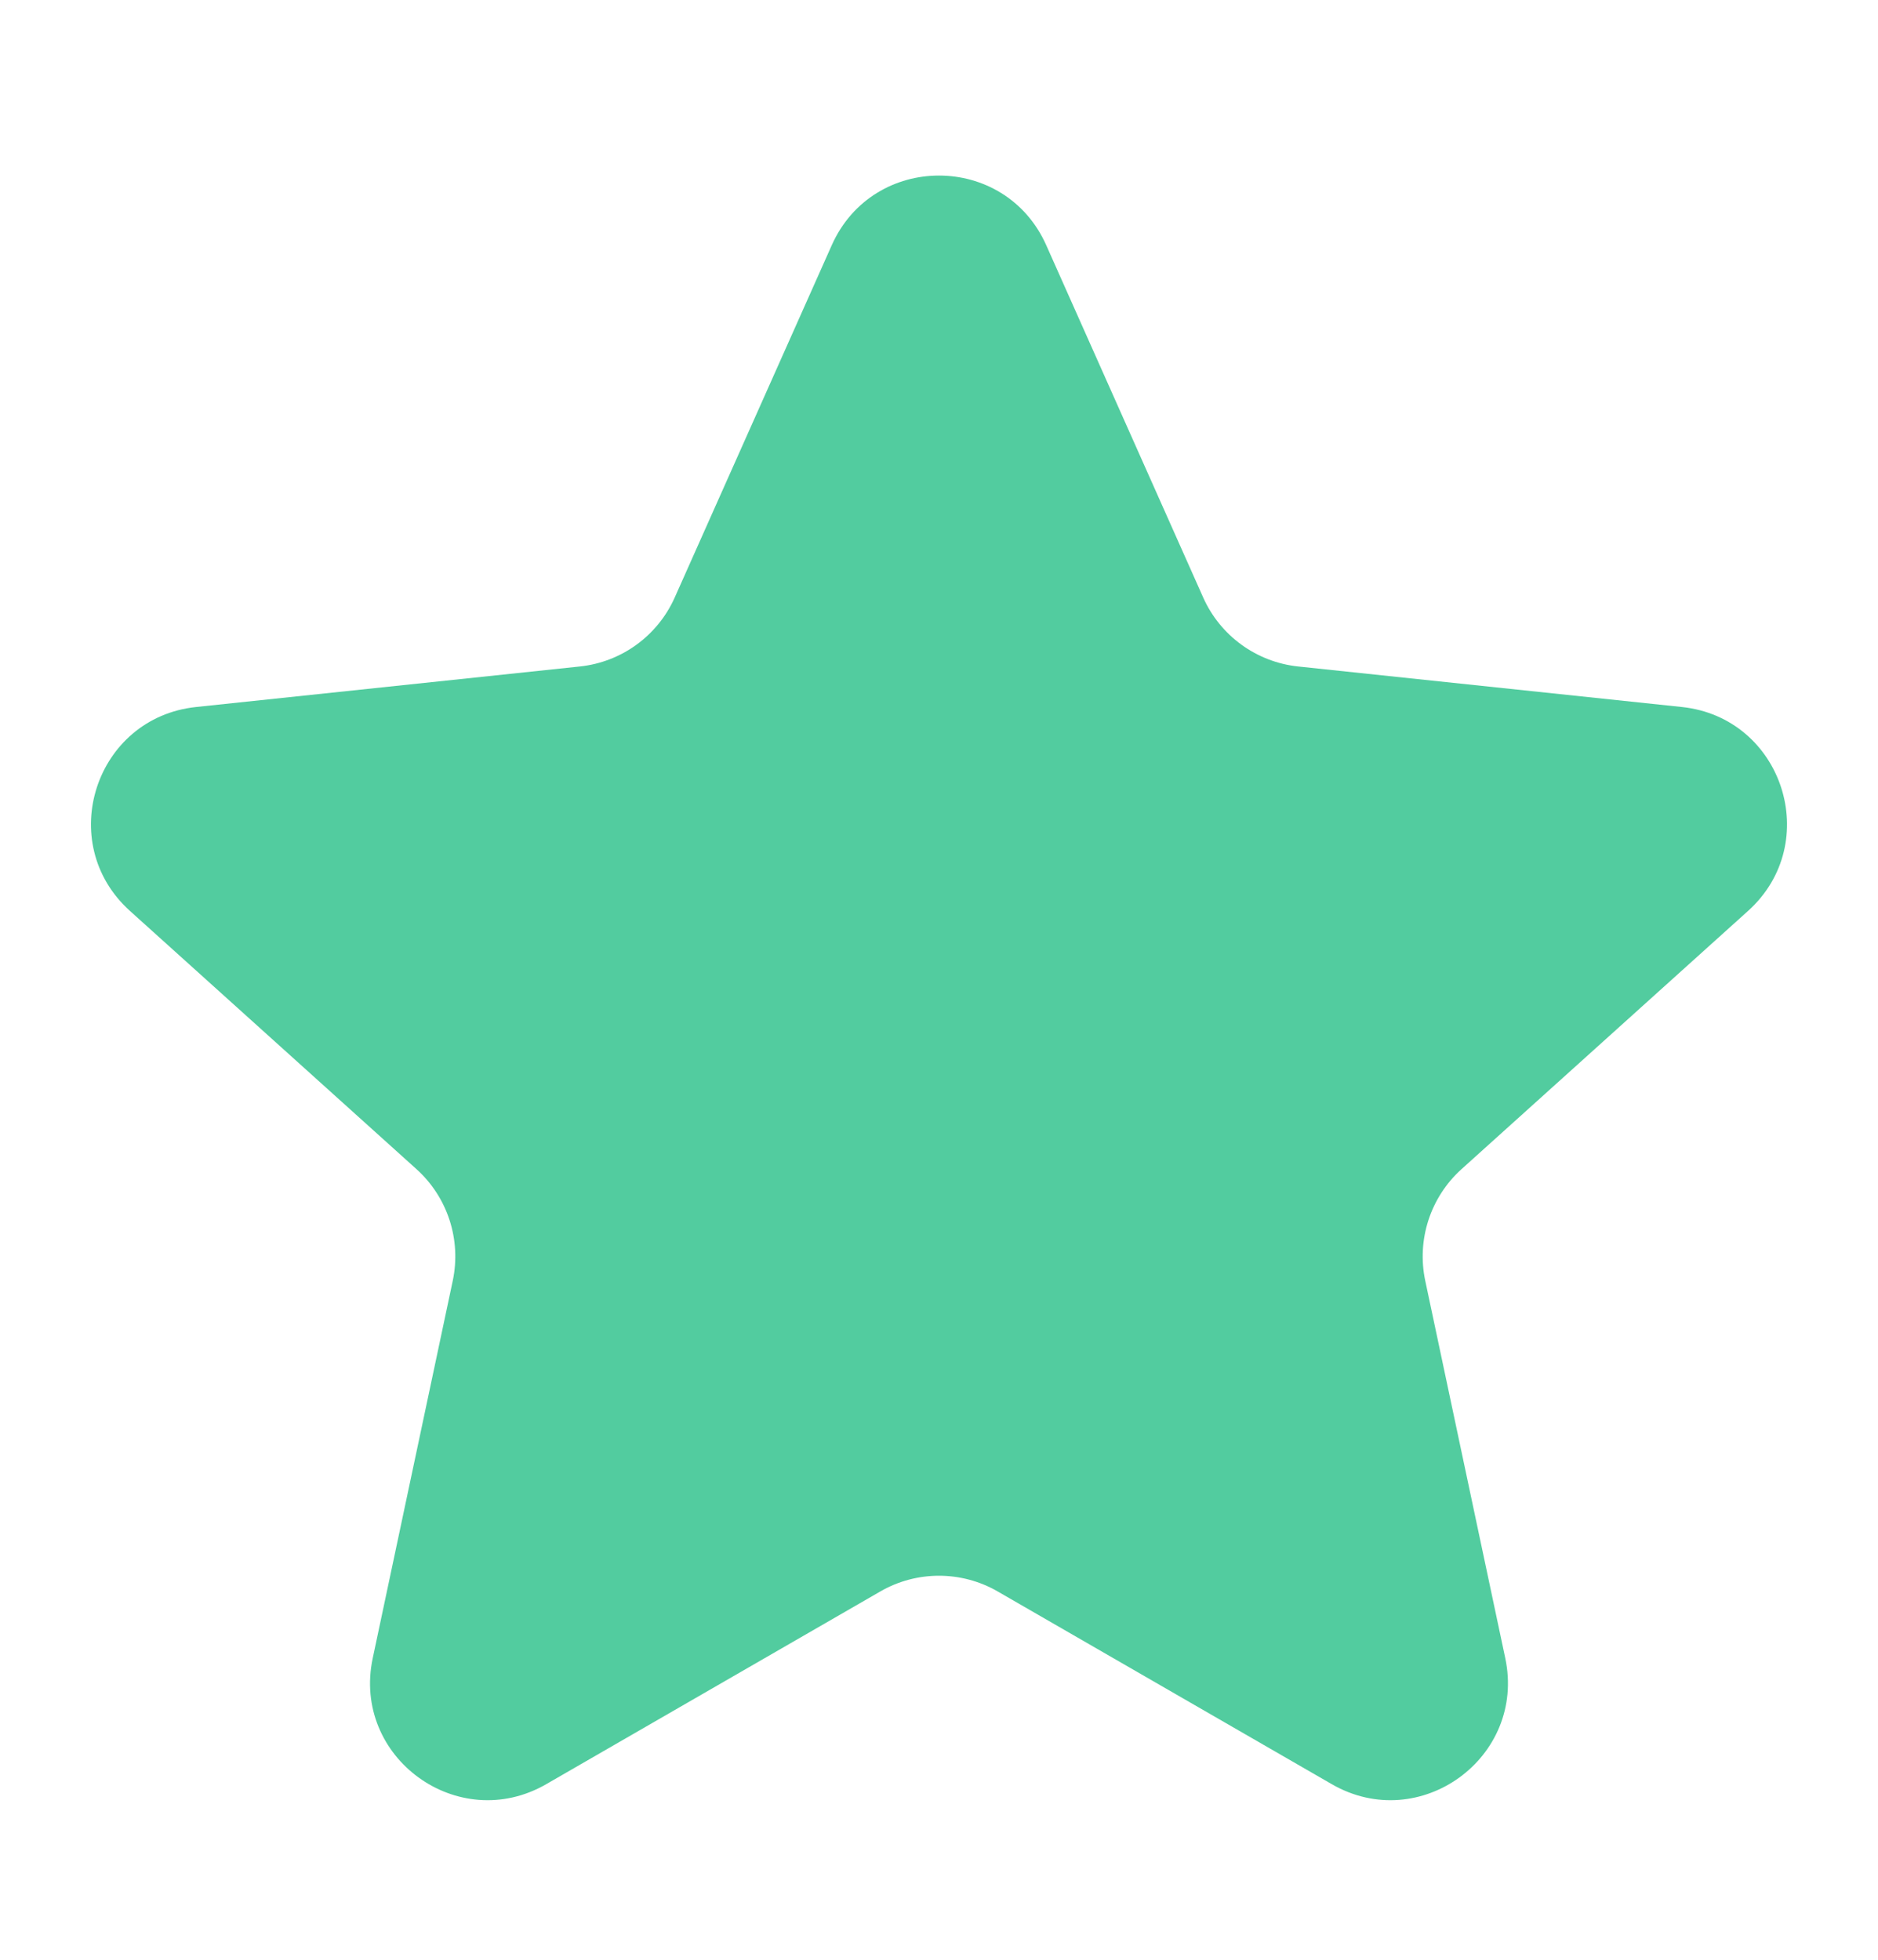<svg width="23" height="24" viewBox="0 0 23 24" fill="none" xmlns="http://www.w3.org/2000/svg">
<path d="M10.187 3.002C10.694 1.866 12.306 1.866 12.813 3.002L14.736 7.318C14.945 7.786 15.388 8.108 15.899 8.162L20.597 8.658C21.834 8.788 22.333 10.322 21.409 11.155L17.899 14.318C17.518 14.662 17.349 15.182 17.455 15.684L18.435 20.306C18.693 21.523 17.389 22.471 16.311 21.85L12.218 19.489C11.774 19.233 11.226 19.233 10.782 19.489L6.689 21.85C5.611 22.471 4.306 21.523 4.565 20.306L5.545 15.684C5.651 15.182 5.482 14.662 5.101 14.318L1.591 11.155C0.667 10.322 1.165 8.788 2.403 8.658L7.101 8.162C7.612 8.108 8.054 7.786 8.263 7.318L10.187 3.002Z" fill="#52CC9F"/>
</svg>
